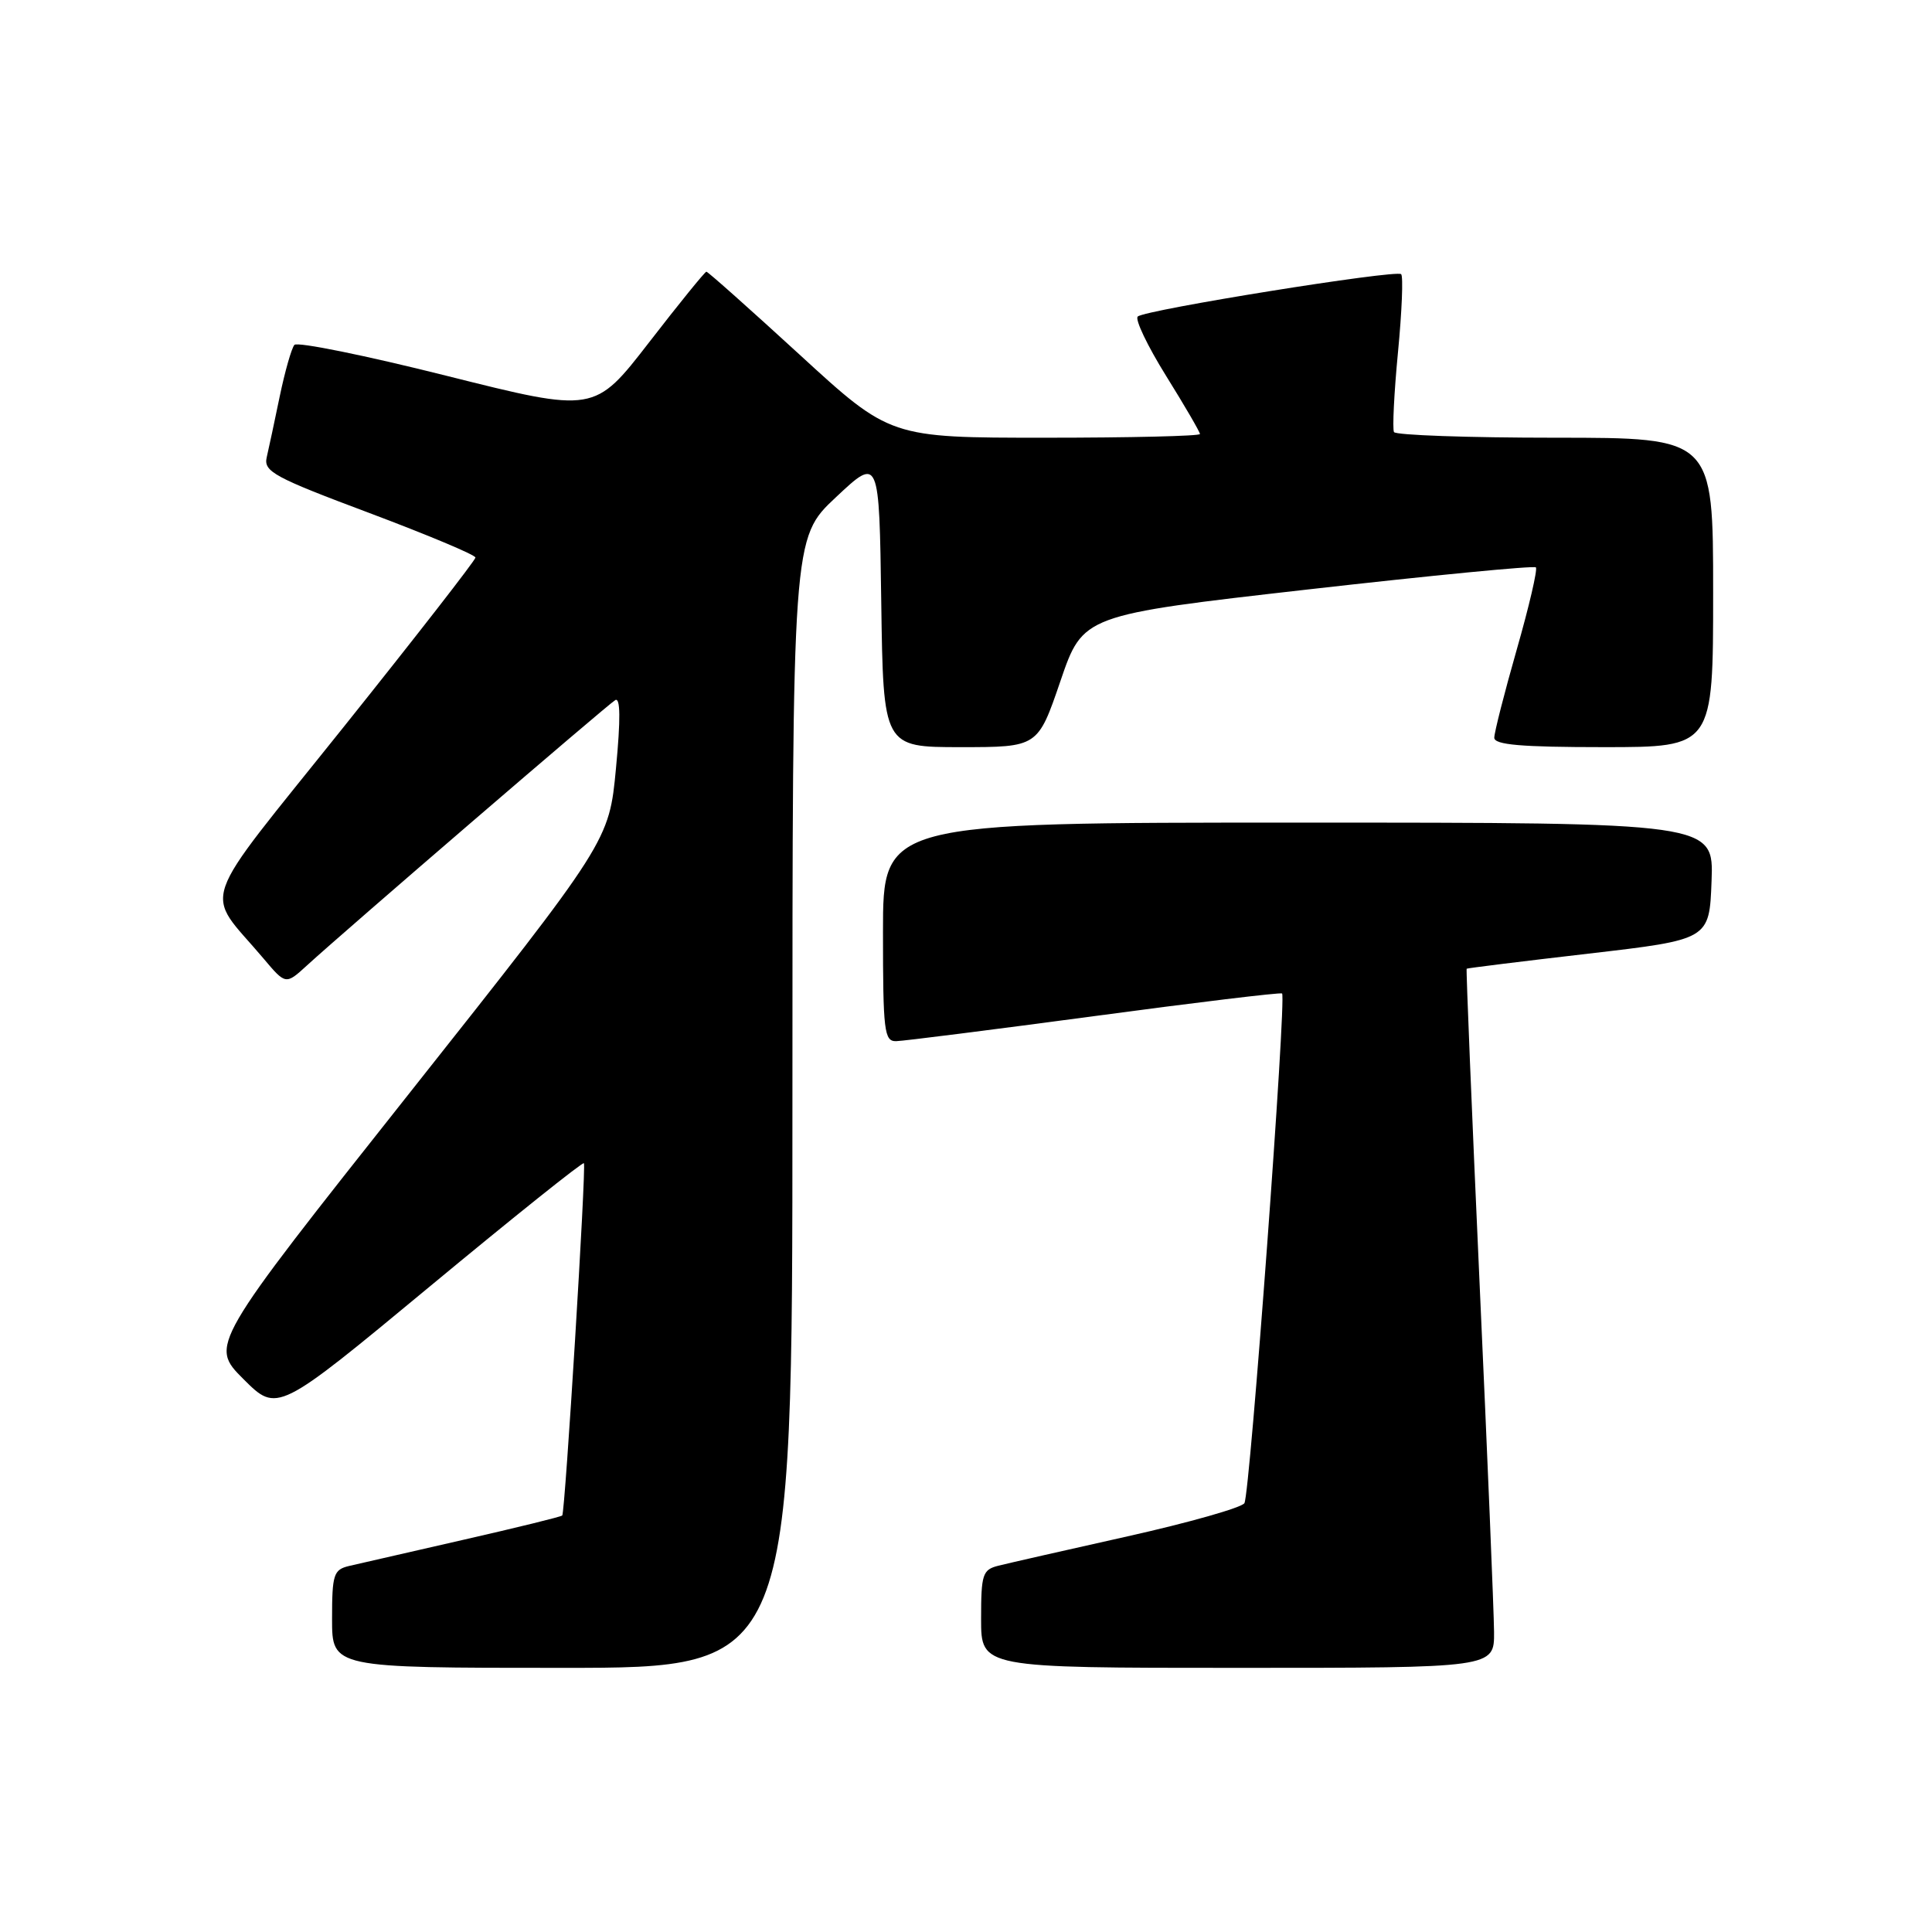 <?xml version="1.0" encoding="UTF-8" standalone="no"?>
<!DOCTYPE svg PUBLIC "-//W3C//DTD SVG 1.1//EN" "http://www.w3.org/Graphics/SVG/1.1/DTD/svg11.dtd" >
<svg xmlns="http://www.w3.org/2000/svg" xmlns:xlink="http://www.w3.org/1999/xlink" version="1.1" viewBox="0 0 256 256">
 <g >
 <path fill="currentColor"
d=" M 105.00 146.15 C 105.00 71.29 105.00 71.29 110.75 65.90 C 116.50 60.50 116.50 60.50 116.77 79.75 C 117.04 99.00 117.04 99.00 127.28 99.00 C 137.52 99.00 137.52 99.00 140.51 90.25 C 143.50 81.50 143.50 81.50 173.28 78.11 C 189.65 76.25 203.26 74.93 203.51 75.18 C 203.76 75.43 202.62 80.33 200.98 86.06 C 199.34 91.80 198.00 97.06 198.00 97.75 C 198.00 98.69 201.55 99.00 212.50 99.00 C 227.00 99.00 227.00 99.00 227.00 78.50 C 227.00 58.00 227.00 58.00 206.06 58.00 C 194.54 58.00 184.93 57.66 184.71 57.25 C 184.49 56.84 184.72 52.08 185.24 46.67 C 185.76 41.27 185.95 36.62 185.66 36.33 C 185.03 35.70 151.79 41.04 150.76 41.94 C 150.35 42.29 152.04 45.83 154.51 49.80 C 156.98 53.77 159.00 57.24 159.00 57.51 C 159.00 57.78 149.76 58.00 138.48 58.00 C 117.95 58.00 117.95 58.00 105.96 47.00 C 99.36 40.95 93.80 36.00 93.60 36.00 C 93.41 36.00 89.99 40.21 86.01 45.36 C 78.77 54.71 78.77 54.71 59.23 49.81 C 48.49 47.11 39.39 45.26 39.01 45.70 C 38.63 46.14 37.76 49.20 37.07 52.50 C 36.39 55.80 35.61 59.44 35.34 60.60 C 34.91 62.48 36.30 63.24 48.93 67.97 C 56.67 70.88 63.00 73.53 63.00 73.88 C 63.00 74.22 55.13 84.34 45.51 96.36 C 25.85 120.94 27.00 117.63 34.91 127.00 C 37.86 130.50 37.86 130.50 40.68 127.92 C 45.77 123.26 80.48 93.39 81.52 92.77 C 82.21 92.36 82.24 95.29 81.62 101.80 C 80.71 111.44 80.71 111.44 54.25 144.85 C 27.78 178.26 27.78 178.26 32.26 182.74 C 36.74 187.21 36.74 187.21 56.92 170.49 C 68.02 161.29 77.22 153.93 77.37 154.13 C 77.70 154.58 74.88 200.38 74.50 200.81 C 74.34 200.98 68.43 202.43 61.36 204.04 C 54.29 205.65 47.49 207.21 46.25 207.50 C 44.20 207.99 44.00 208.62 44.00 214.52 C 44.00 221.00 44.00 221.00 74.50 221.00 C 105.00 221.00 105.00 221.00 105.00 146.15 Z  M 197.97 216.25 C 197.95 213.64 197.09 192.82 196.05 170.00 C 195.02 147.18 194.25 128.44 194.34 128.36 C 194.43 128.28 201.70 127.38 210.50 126.36 C 226.50 124.50 226.50 124.50 226.79 116.75 C 227.08 109.00 227.08 109.00 172.04 109.00 C 117.00 109.00 117.00 109.00 117.00 123.50 C 117.00 136.66 117.16 138.00 118.75 137.96 C 119.71 137.94 131.53 136.44 145.00 134.64 C 158.47 132.83 169.67 131.48 169.88 131.64 C 170.49 132.10 165.63 197.99 164.89 199.18 C 164.52 199.77 157.56 201.75 149.42 203.57 C 141.28 205.39 133.58 207.14 132.31 207.46 C 130.19 207.99 130.00 208.58 130.00 214.52 C 130.00 221.00 130.00 221.00 164.00 221.00 C 198.00 221.00 198.00 221.00 197.97 216.25 Z "/>
</g>
</svg>